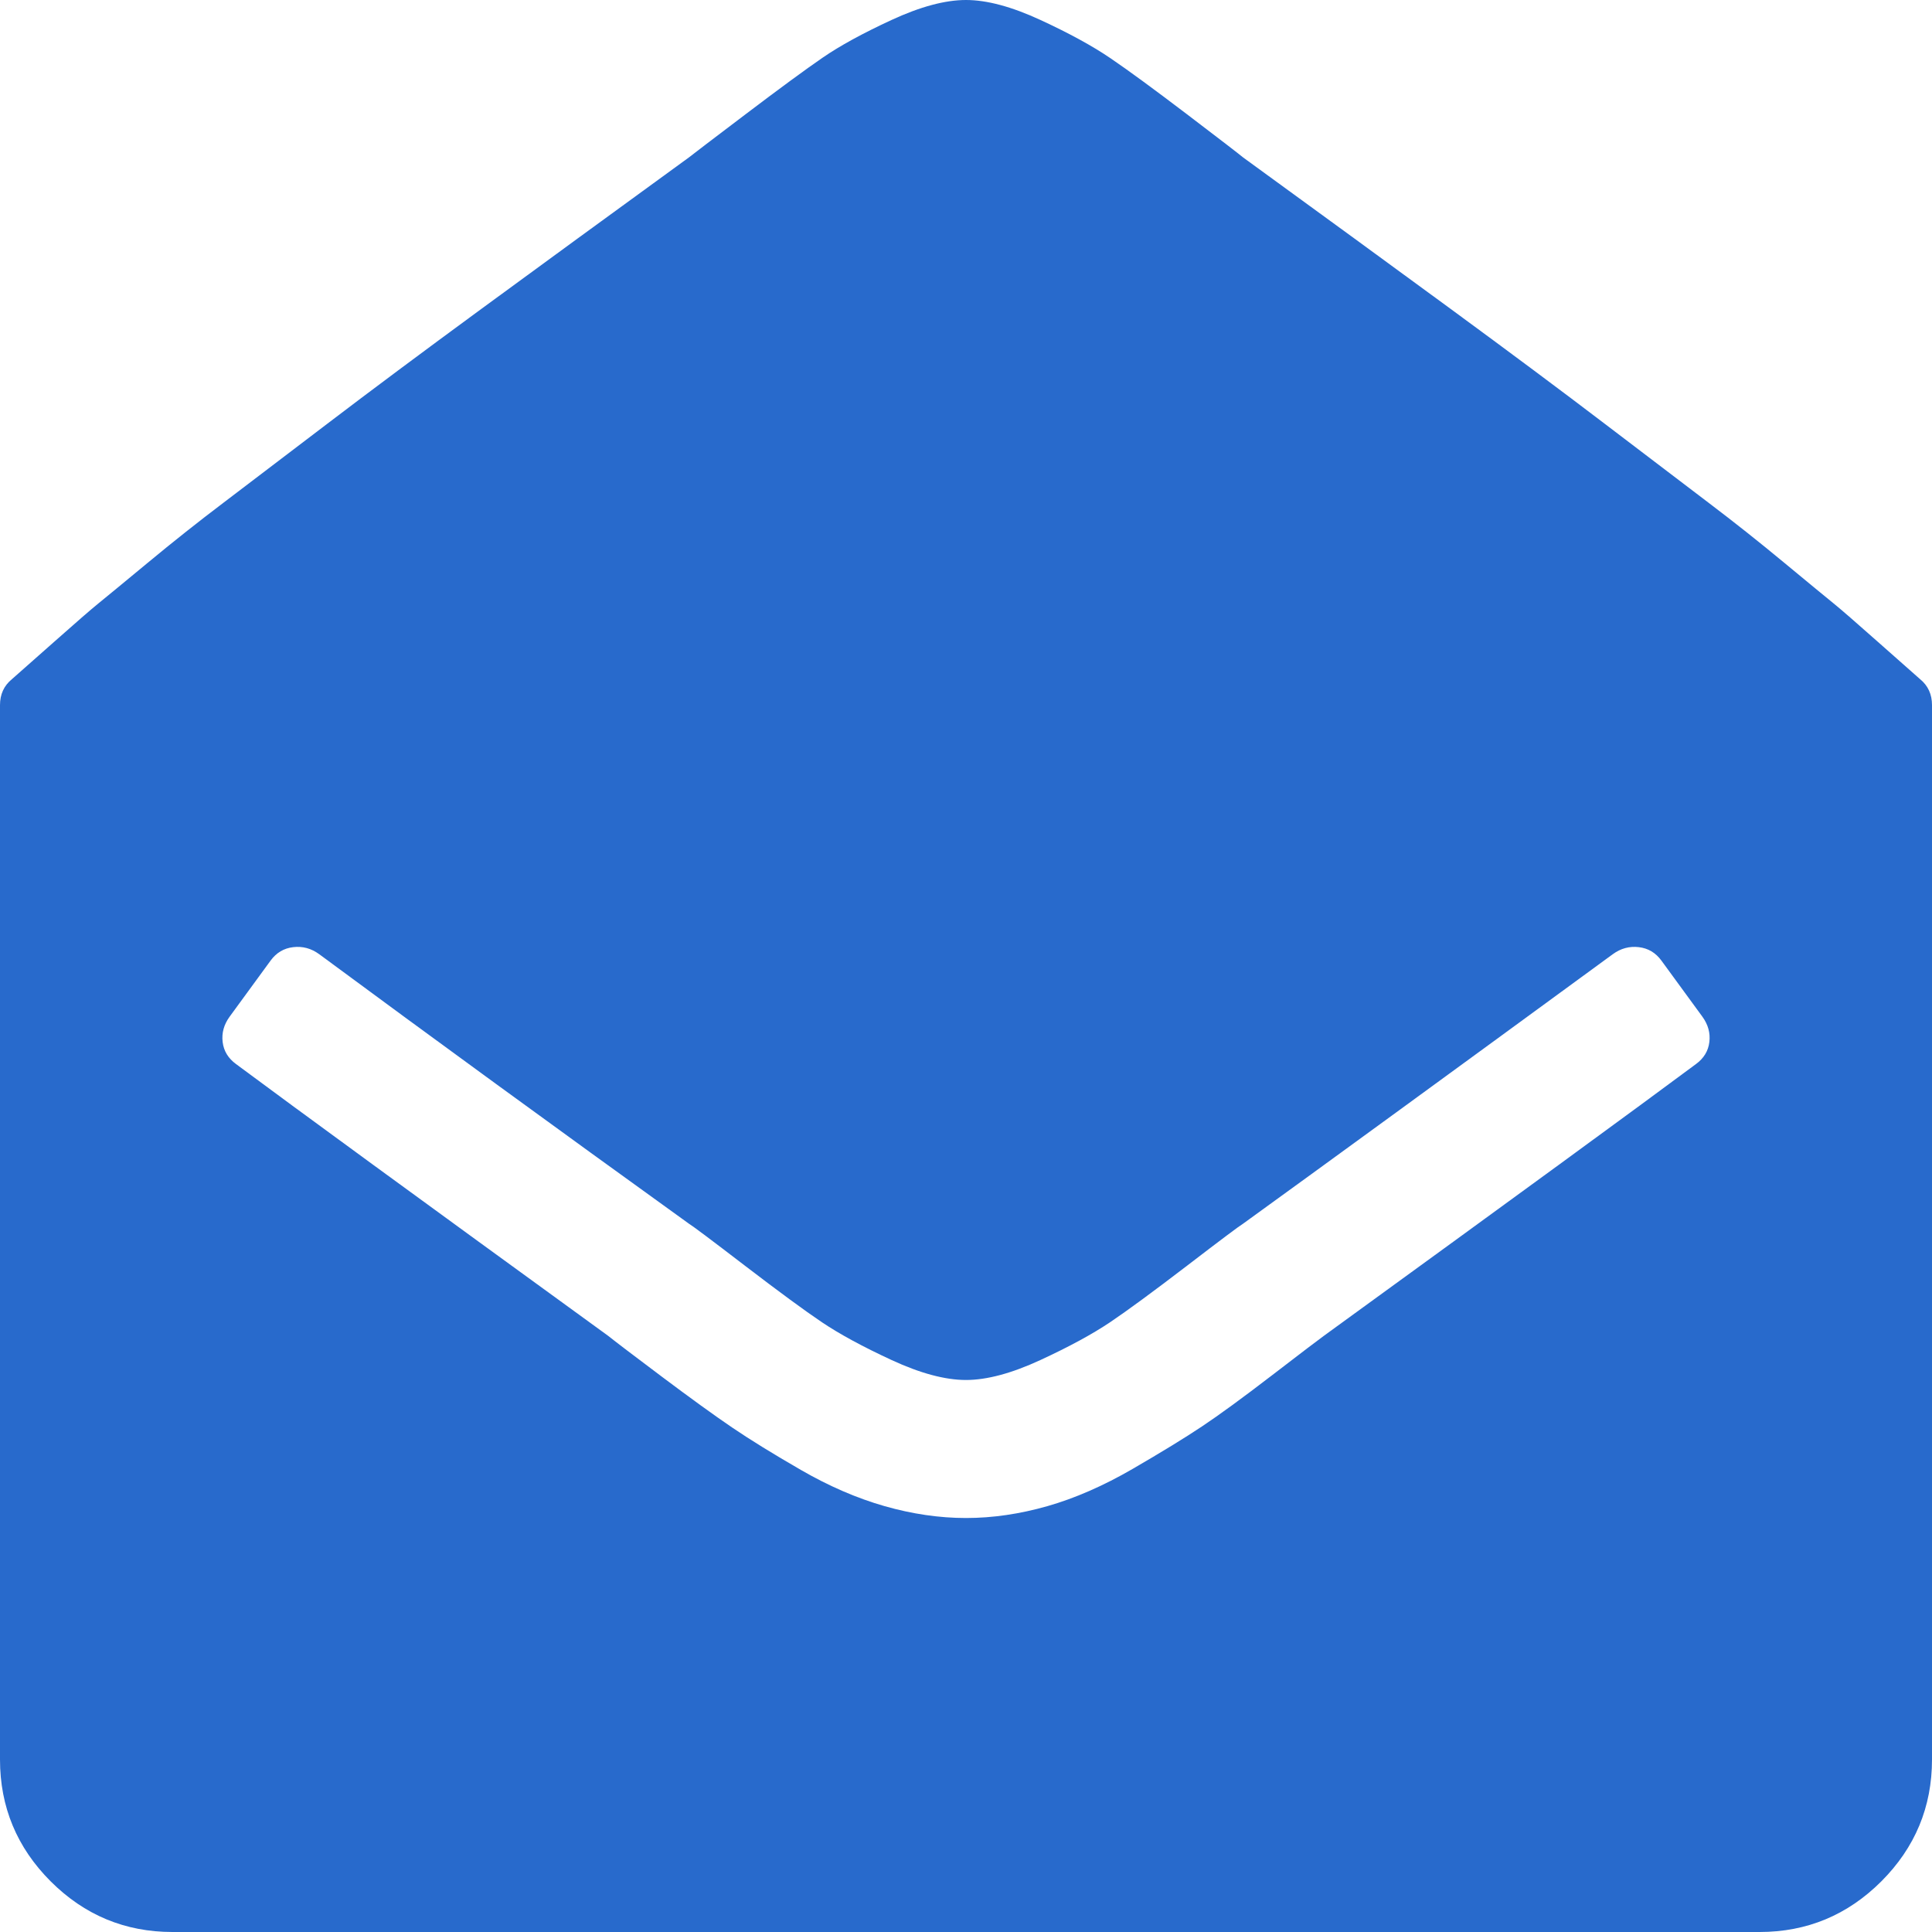 ﻿<?xml version="1.0" encoding="utf-8"?>
<svg version="1.1" xmlns:xlink="http://www.w3.org/1999/xlink" width="50px" height="50px" xmlns="http://www.w3.org/2000/svg">
  <g transform="matrix(1 0 0 1 -247 -867 )">
    <path d="M 49.693 17.578  C 49.898 17.746  50 17.969  50 18.248  L 50 45.536  C 50 46.763  49.563 47.814  48.689 48.689  C 47.814 49.563  46.763 50  45.536 50  L 4.464 50  C 3.237 50  2.186 49.563  1.311 48.689  C 0.437 47.814  0 46.763  0 45.536  L 0 18.248  C 0 17.969  0.102 17.746  0.307 17.578  C 0.456 17.448  0.818 17.127  1.395 16.616  C 1.972 16.104  2.358 15.769  2.553 15.611  C 2.748 15.453  3.172 15.104  3.823 14.565  C 4.474 14.025  5.125 13.509  5.776 13.016  C 6.427 12.523  7.32 11.844  8.454 10.979  C 9.589 10.114  10.924 9.119  12.458 7.994  C 13.993 6.868  15.783 5.562  17.829 4.074  C 17.922 3.999  18.411 3.627  19.294 2.958  C 20.178 2.288  20.843 1.8  21.289 1.493  C 21.735 1.186  22.331 0.86  23.075 0.516  C 23.819 0.172  24.461 0  25 0  C 25.539 0  26.181 0.172  26.925 0.516  C 27.669 0.86  28.274 1.19  28.739 1.507  C 29.204 1.823  29.864 2.307  30.72 2.958  C 31.576 3.609  32.059 3.981  32.171 4.074  C 34.217 5.562  36.007 6.868  37.542 7.994  C 39.076 9.119  40.411 10.114  41.546 10.979  C 42.68 11.844  43.573 12.523  44.224 13.016  C 44.875 13.509  45.526 14.025  46.177 14.565  C 46.828 15.104  47.252 15.453  47.447 15.611  C 47.642 15.769  48.028 16.104  48.605 16.616  C 49.182 17.127  49.544 17.448  49.693 17.578  Z M 32.924 35.589  C 33.687 35.003  34.133 34.663  34.263 34.57  C 39.156 31.017  42.364 28.674  43.89 27.539  C 44.094 27.39  44.21 27.2  44.238 26.967  C 44.266 26.735  44.206 26.516  44.057 26.311  L 42.997 24.86  C 42.848 24.656  42.653 24.54  42.411 24.512  C 42.169 24.484  41.946 24.544  41.741 24.693  C 37.444 27.837  34.254 30.162  32.171 31.669  C 32.078 31.724  31.594 32.087  30.72 32.757  C 29.846 33.426  29.181 33.915  28.725 34.222  C 28.269 34.528  27.669 34.854  26.925 35.198  C 26.181 35.542  25.539 35.714  25 35.714  C 24.461 35.714  23.819 35.542  23.075 35.198  C 22.331 34.854  21.731 34.528  21.275 34.222  C 20.819 33.915  20.154 33.426  19.28 32.757  C 18.406 32.087  17.922 31.724  17.829 31.669  C 14.369 29.176  11.179 26.851  8.259 24.693  C 8.054 24.544  7.831 24.484  7.589 24.512  C 7.347 24.54  7.152 24.656  7.003 24.86  L 5.943 26.311  C 5.794 26.516  5.734 26.735  5.762 26.967  C 5.79 27.2  5.906 27.39  6.11 27.539  C 7.636 28.674  10.844 31.017  15.737 34.57  C 15.923 34.719  16.388 35.073  17.132 35.631  C 17.876 36.189  18.48 36.626  18.945 36.942  C 19.41 37.258  20.006 37.626  20.731 38.044  C 21.456 38.463  22.177 38.774  22.893 38.979  C 23.61 39.183  24.312 39.286  25 39.286  C 25.688 39.286  26.39 39.183  27.107 38.979  C 27.823 38.774  28.557 38.453  29.311 38.016  C 30.064 37.579  30.664 37.212  31.11 36.914  C 31.557 36.616  32.161 36.175  32.924 35.589  Z " fill-rule="nonzero" fill="#286acc" stroke="none" transform="matrix(1 0 0 1 247 867 )" />
  </g>
</svg>